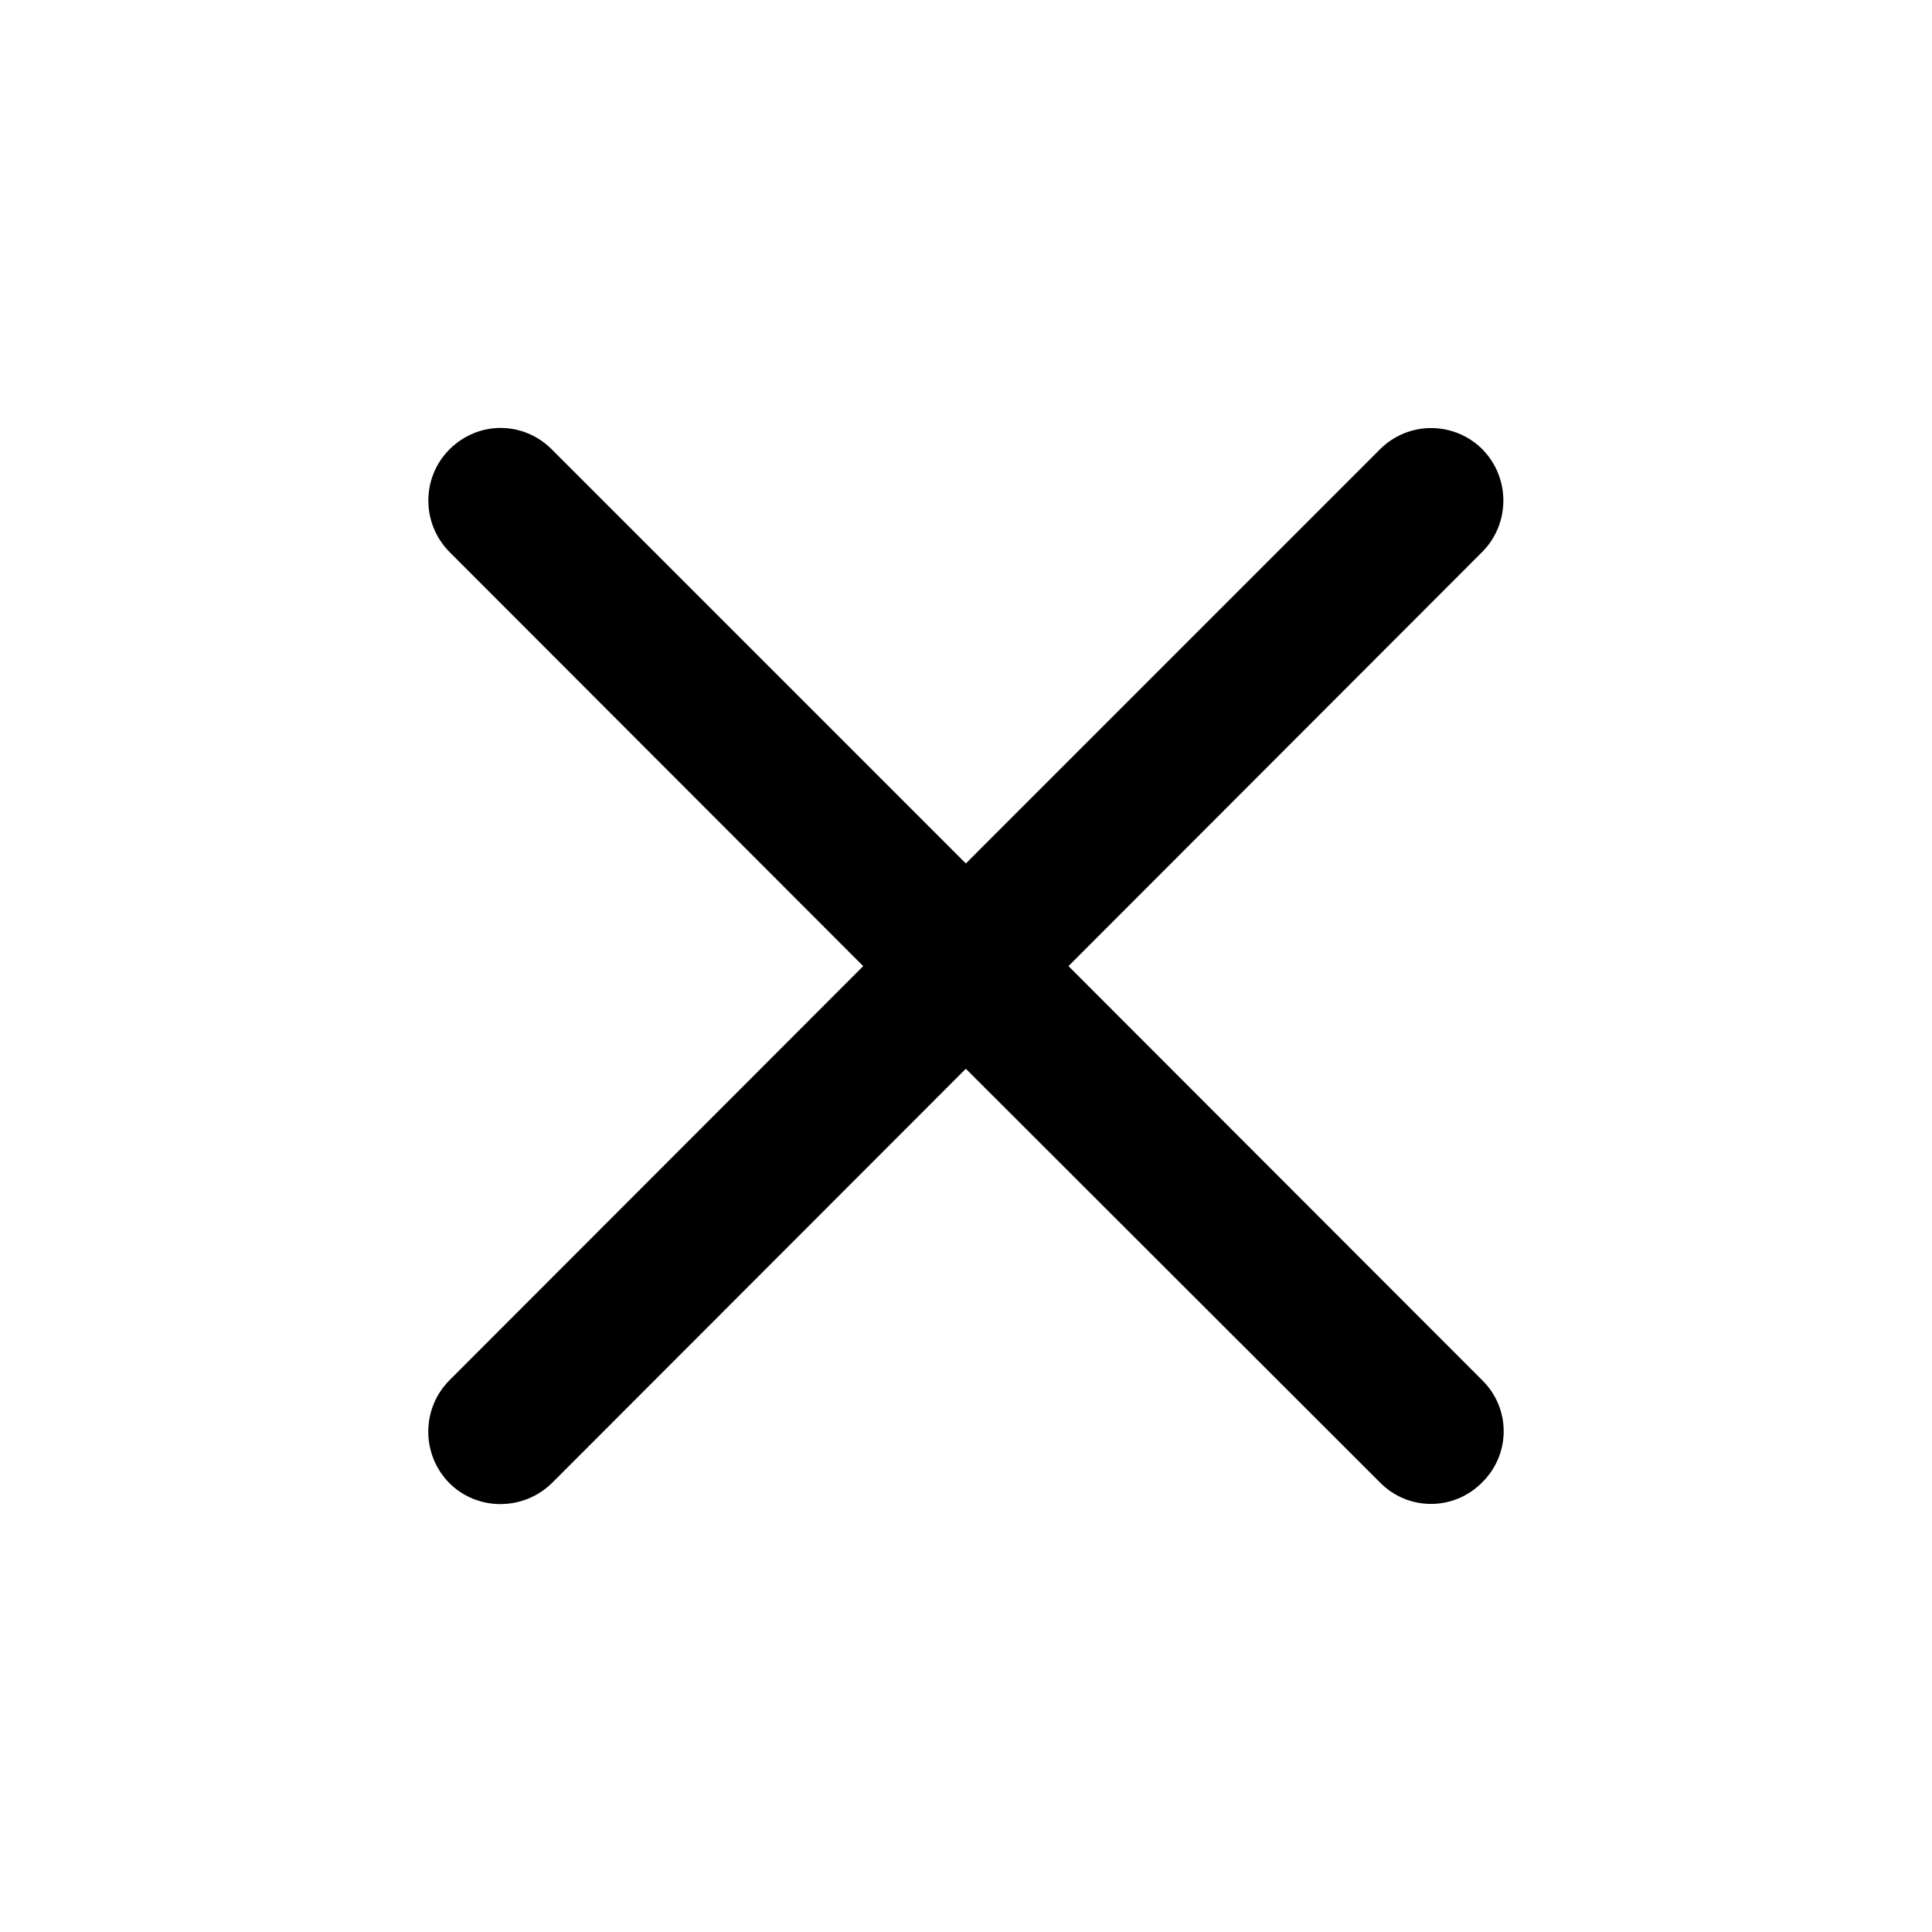 <svg width="48" height="48" viewBox="0 0 48 48" fill="current" xmlns="http://www.w3.org/2000/svg">
<path d="M21.446 24.003L11.168 34.291C10.468 34.991 10.463 36.136 11.163 36.846C11.863 37.546 13.008 37.541 13.718 36.841L23.996 26.553L34.288 36.834C34.988 37.544 36.124 37.54 36.824 36.83C37.534 36.13 37.538 34.995 36.828 34.294L26.546 24.003L36.823 13.715C37.523 13.015 37.528 11.871 36.828 11.161C36.478 10.811 36.014 10.635 35.553 10.635C35.093 10.635 34.636 10.813 34.285 11.163L23.996 21.453L13.704 11.16C13.354 10.81 12.896 10.632 12.435 10.632C11.976 10.632 11.518 10.814 11.168 11.164C10.468 11.864 10.466 13.002 11.166 13.712L21.446 24.003Z" fill="current"/>
</svg>
